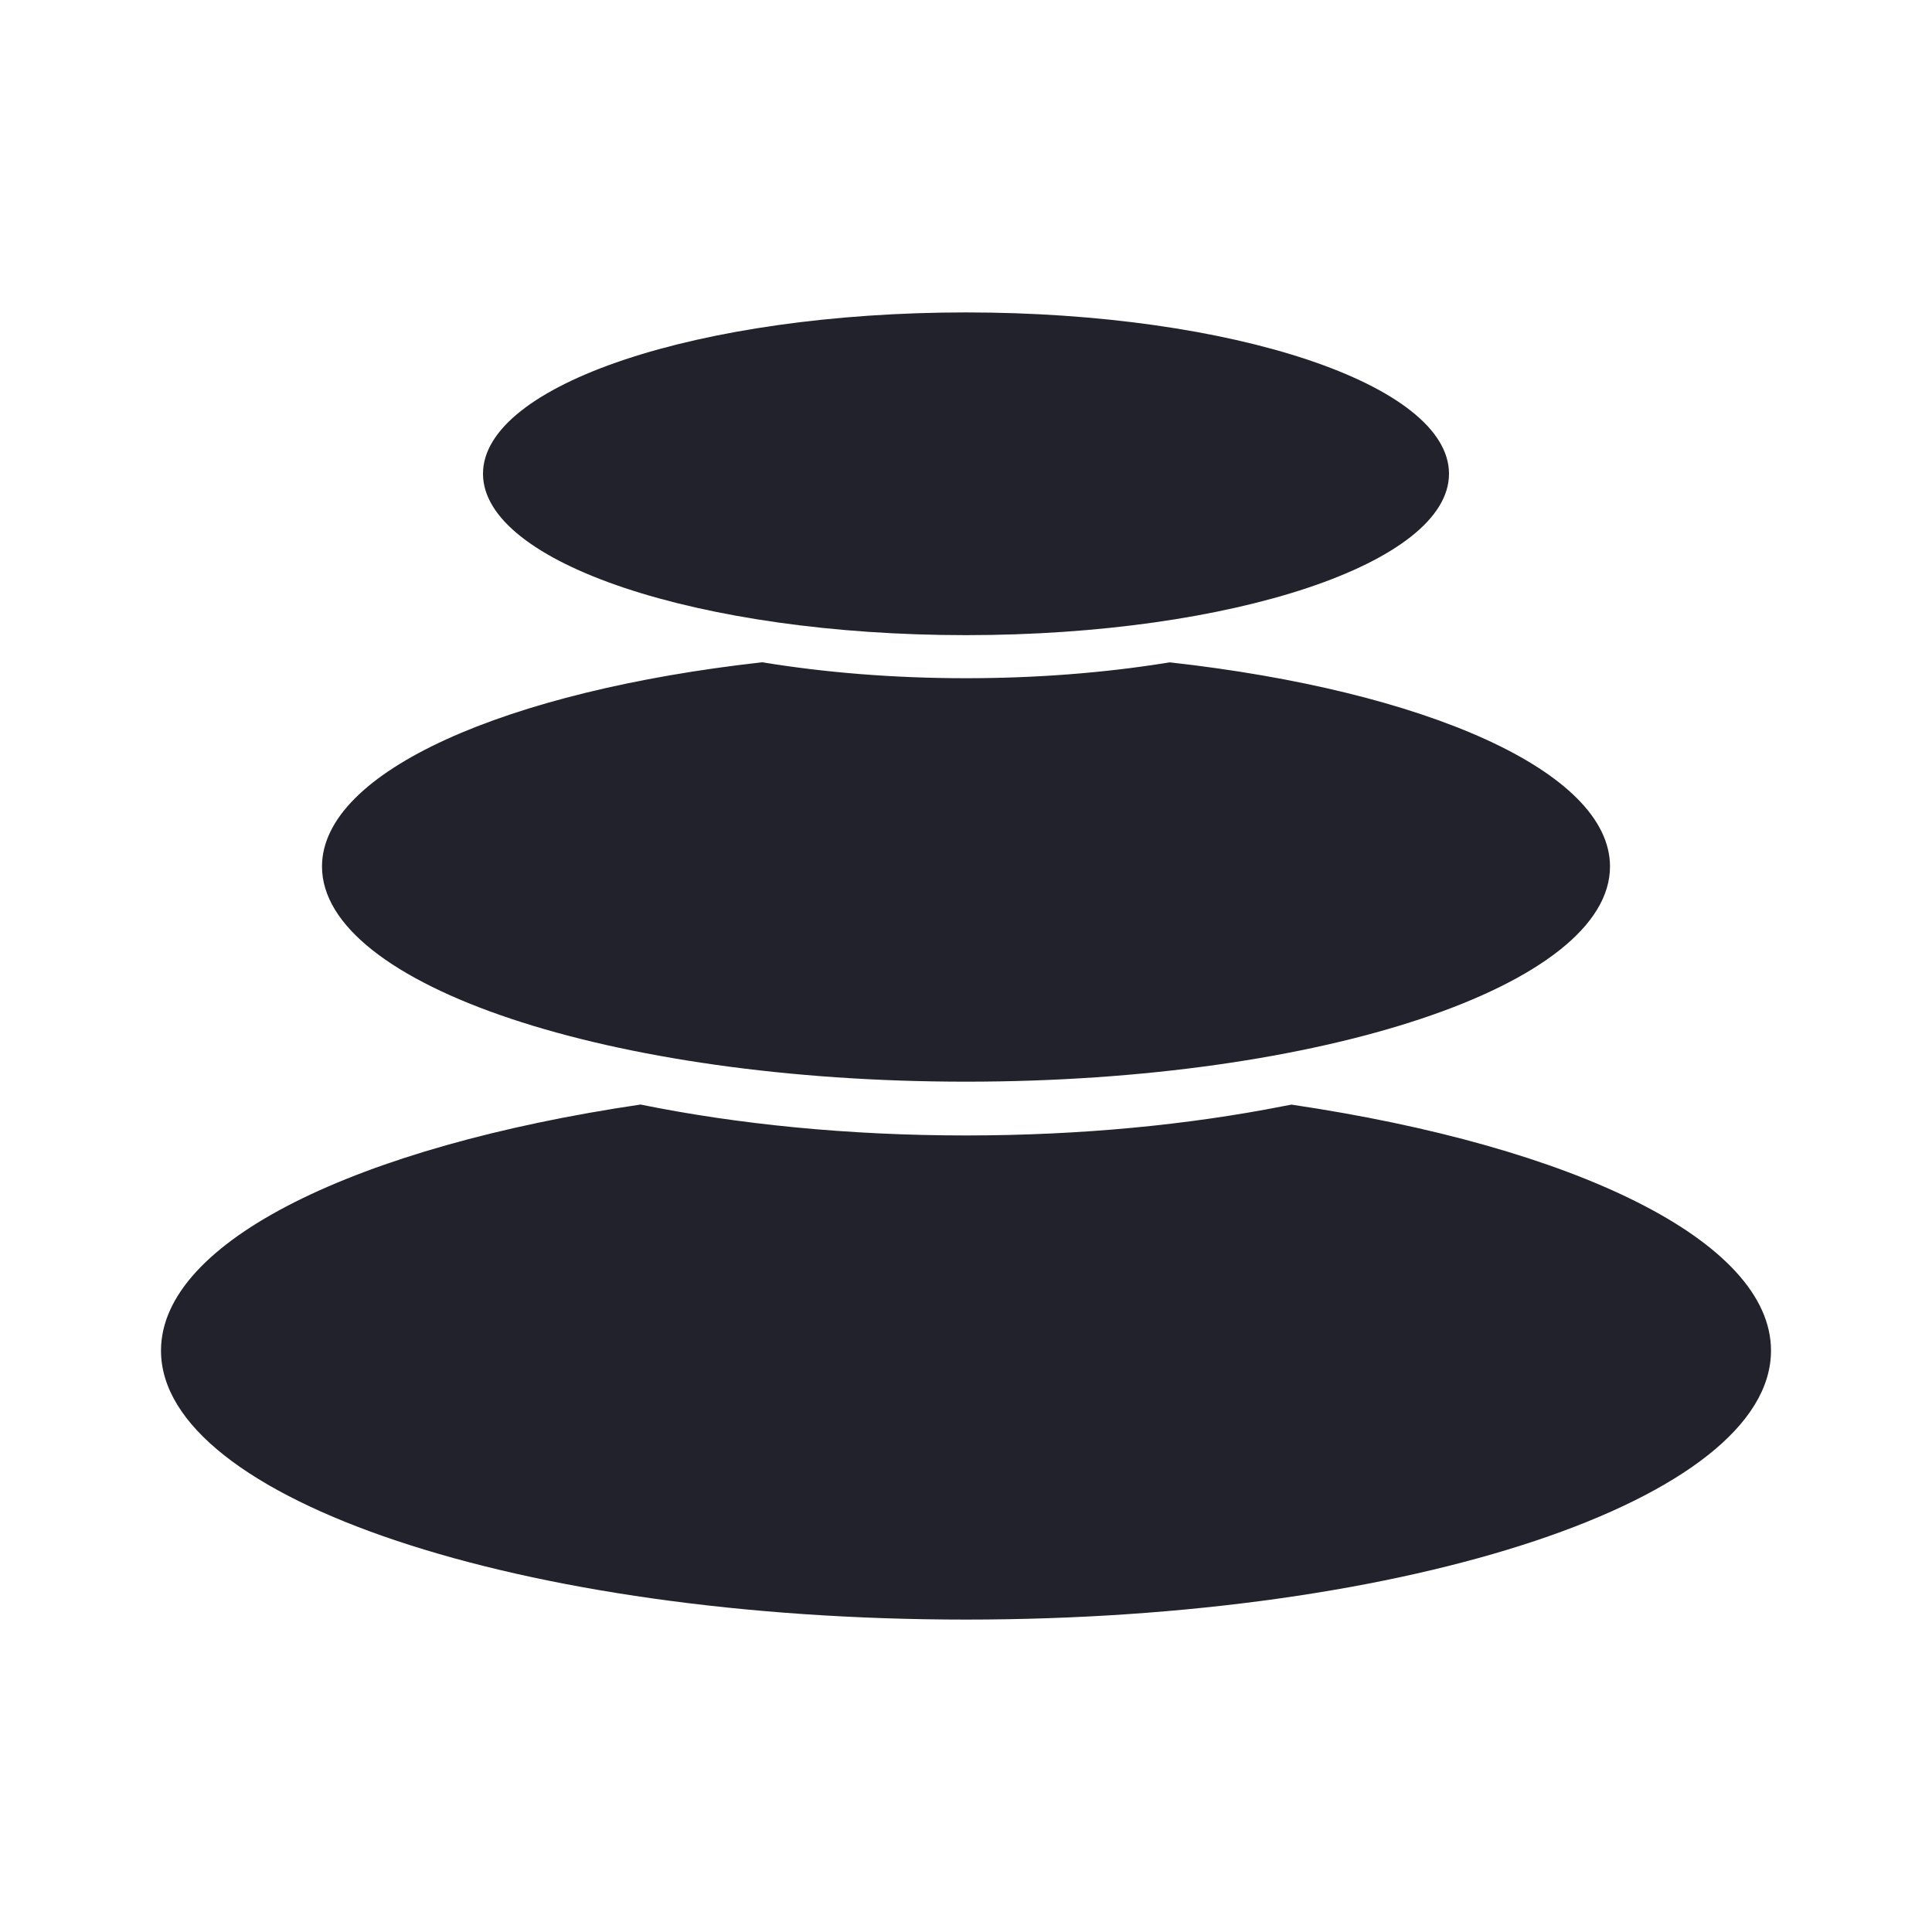 <svg width="24" height="24" viewBox="0 0 24 24" fill="none" xmlns="http://www.w3.org/2000/svg">
<path d="M16.043 13.722C19.552 14.241 22 15.414 22 16.778C22 18.624 17.523 20.119 12 20.119C6.477 20.119 2 18.624 2 16.778C2 15.414 4.448 14.24 7.957 13.721C9.162 13.966 10.538 14.105 12 14.105C13.425 14.105 14.769 13.973 15.952 13.739L16.043 13.722ZM14.531 8.228C17.709 8.581 20 9.583 20 10.764C20 12.241 16.418 13.437 12 13.437C7.582 13.437 4 12.24 4 10.764C4 9.583 6.291 8.581 9.469 8.227C10.248 8.355 11.102 8.425 12 8.425C12.866 8.425 13.692 8.36 14.449 8.241L14.531 8.228Z" fill="#21222C"/>
<path d="M12 7.89C15.313 7.89 18 6.993 18 5.885C18 4.778 15.313 3.881 12 3.881C8.686 3.881 6 4.778 6 5.885C6 6.993 8.686 7.89 12 7.89Z" fill="#21222C"/>
</svg>
